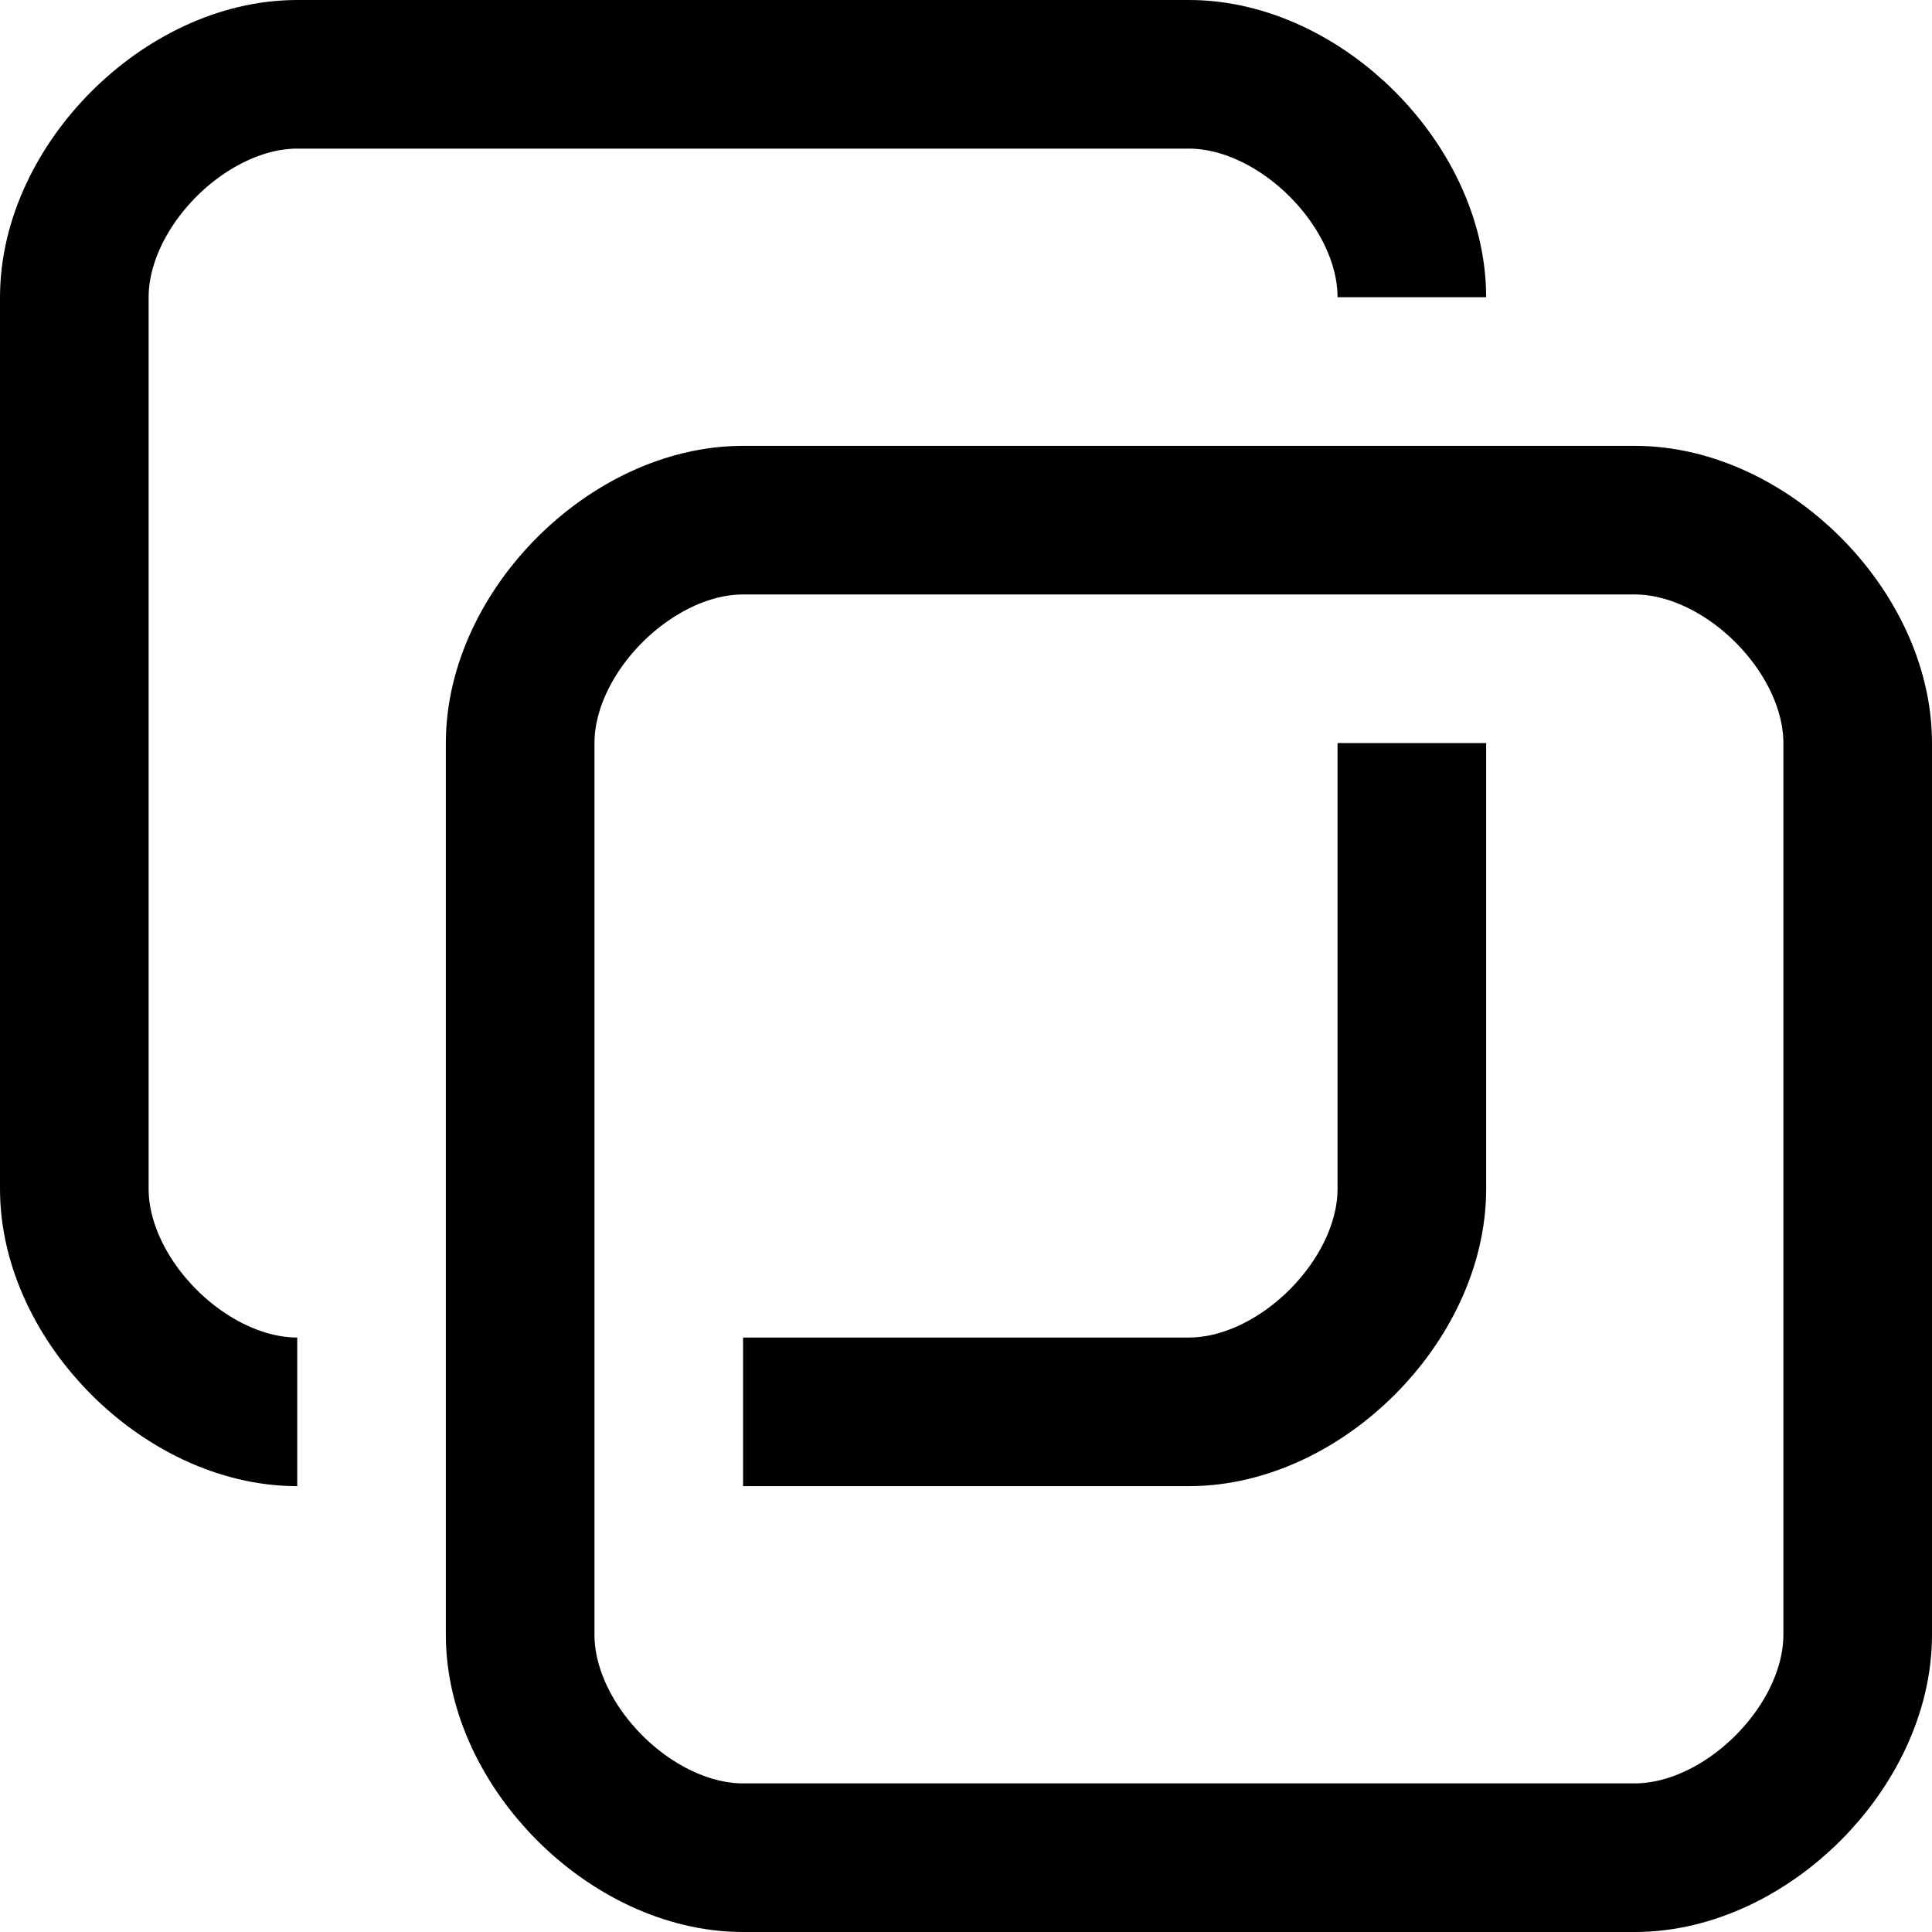 <svg viewBox="0 0 52 52" xmlns="http://www.w3.org/2000/svg">
 <path d="m14 20c0-3 3-6 6-6h24c3 0 6 3 6 6v24c0 3-3 6-6 6h-24c-3 0-6-3-6-6zm24 0v12c0 3-3 6-6 6h-12m-12 0c-3 0-6-3-6-6v-24c0-3 3-6 6-6h24c3 0 6 3 6 6" fill="none" stroke="currentColor" stroke-width="4"/>
</svg>
